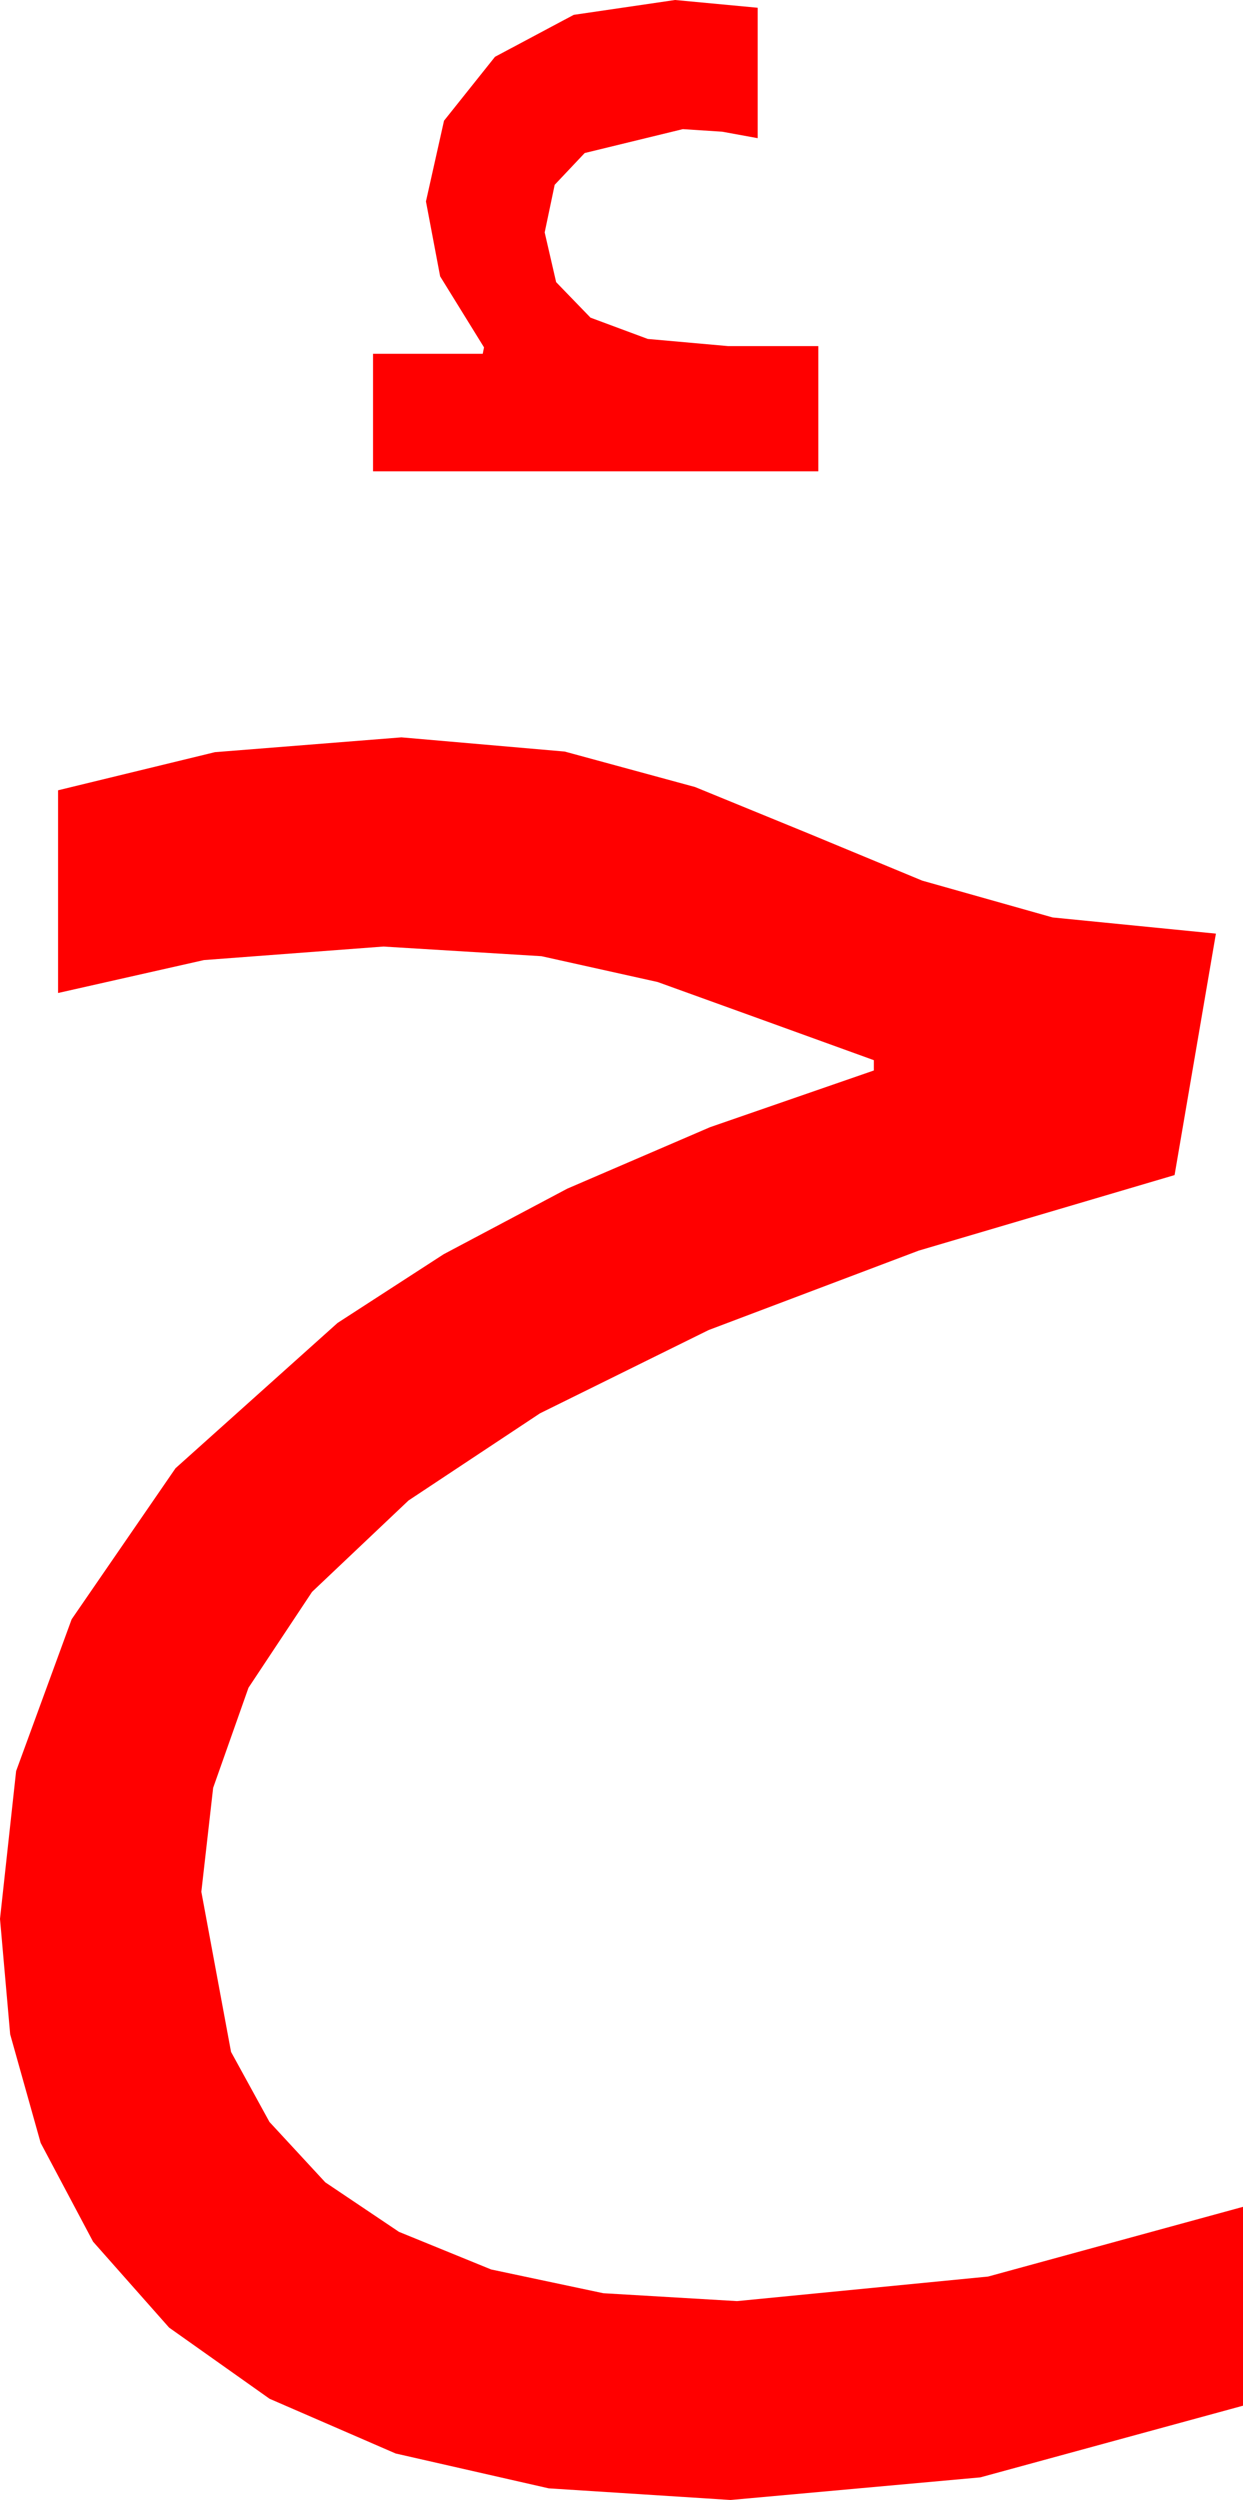 <?xml version="1.0" encoding="utf-8"?>
<!DOCTYPE svg PUBLIC "-//W3C//DTD SVG 1.1//EN" "http://www.w3.org/Graphics/SVG/1.1/DTD/svg11.dtd">
<svg width="28.213" height="56.719" xmlns="http://www.w3.org/2000/svg" xmlns:xlink="http://www.w3.org/1999/xlink" xmlns:xml="http://www.w3.org/XML/1998/namespace" version="1.1">
  <g>
    <g>
      <path style="fill:#FF0000;fill-opacity:1" d="M9.111,16.729L12.817,17.051 15.776,17.856 18.354,18.911 20.933,19.98 23.892,20.815 27.598,21.182 26.66,26.66 20.852,28.374 16.084,30.176 12.257,32.065 9.272,34.043 7.083,36.116 5.64,38.291 4.838,40.562 4.57,42.92 5.244,46.553 6.116,48.142 7.383,49.512 9.056,50.636 11.147,51.489 13.693,52.028 16.729,52.207 22.427,51.65 28.213,50.068 28.213,54.58 22.251,56.206 16.582,56.719 12.455,56.455 8.979,55.664 6.119,54.423 3.838,52.808 2.113,50.859 0.923,48.618 0.231,46.154 0,43.535 0.366,40.181 1.626,36.738 3.984,33.311 7.661,30.015 10.071,28.455 12.876,26.968 16.117,25.573 19.834,24.287 19.834,24.053 17.241,23.115 14.927,22.28 12.29,21.694 8.701,21.475 4.629,21.782 1.318,22.529 1.318,17.93 4.878,17.065 9.111,16.729z M15.322,0L17.197,0.176 17.197,3.135 16.392,2.988 15.498,2.93 13.271,3.472 12.59,4.193 12.363,5.273 12.623,6.401 13.403,7.207 14.703,7.69 16.523,7.852 18.574,7.852 18.574,10.693 8.467,10.693 8.467,8.027 10.957,8.027 10.986,7.881 9.99,6.27 9.668,4.57 10.078,2.739 11.235,1.289 13.022,0.337 15.322,0z" />
    </g>
  </g>
</svg>